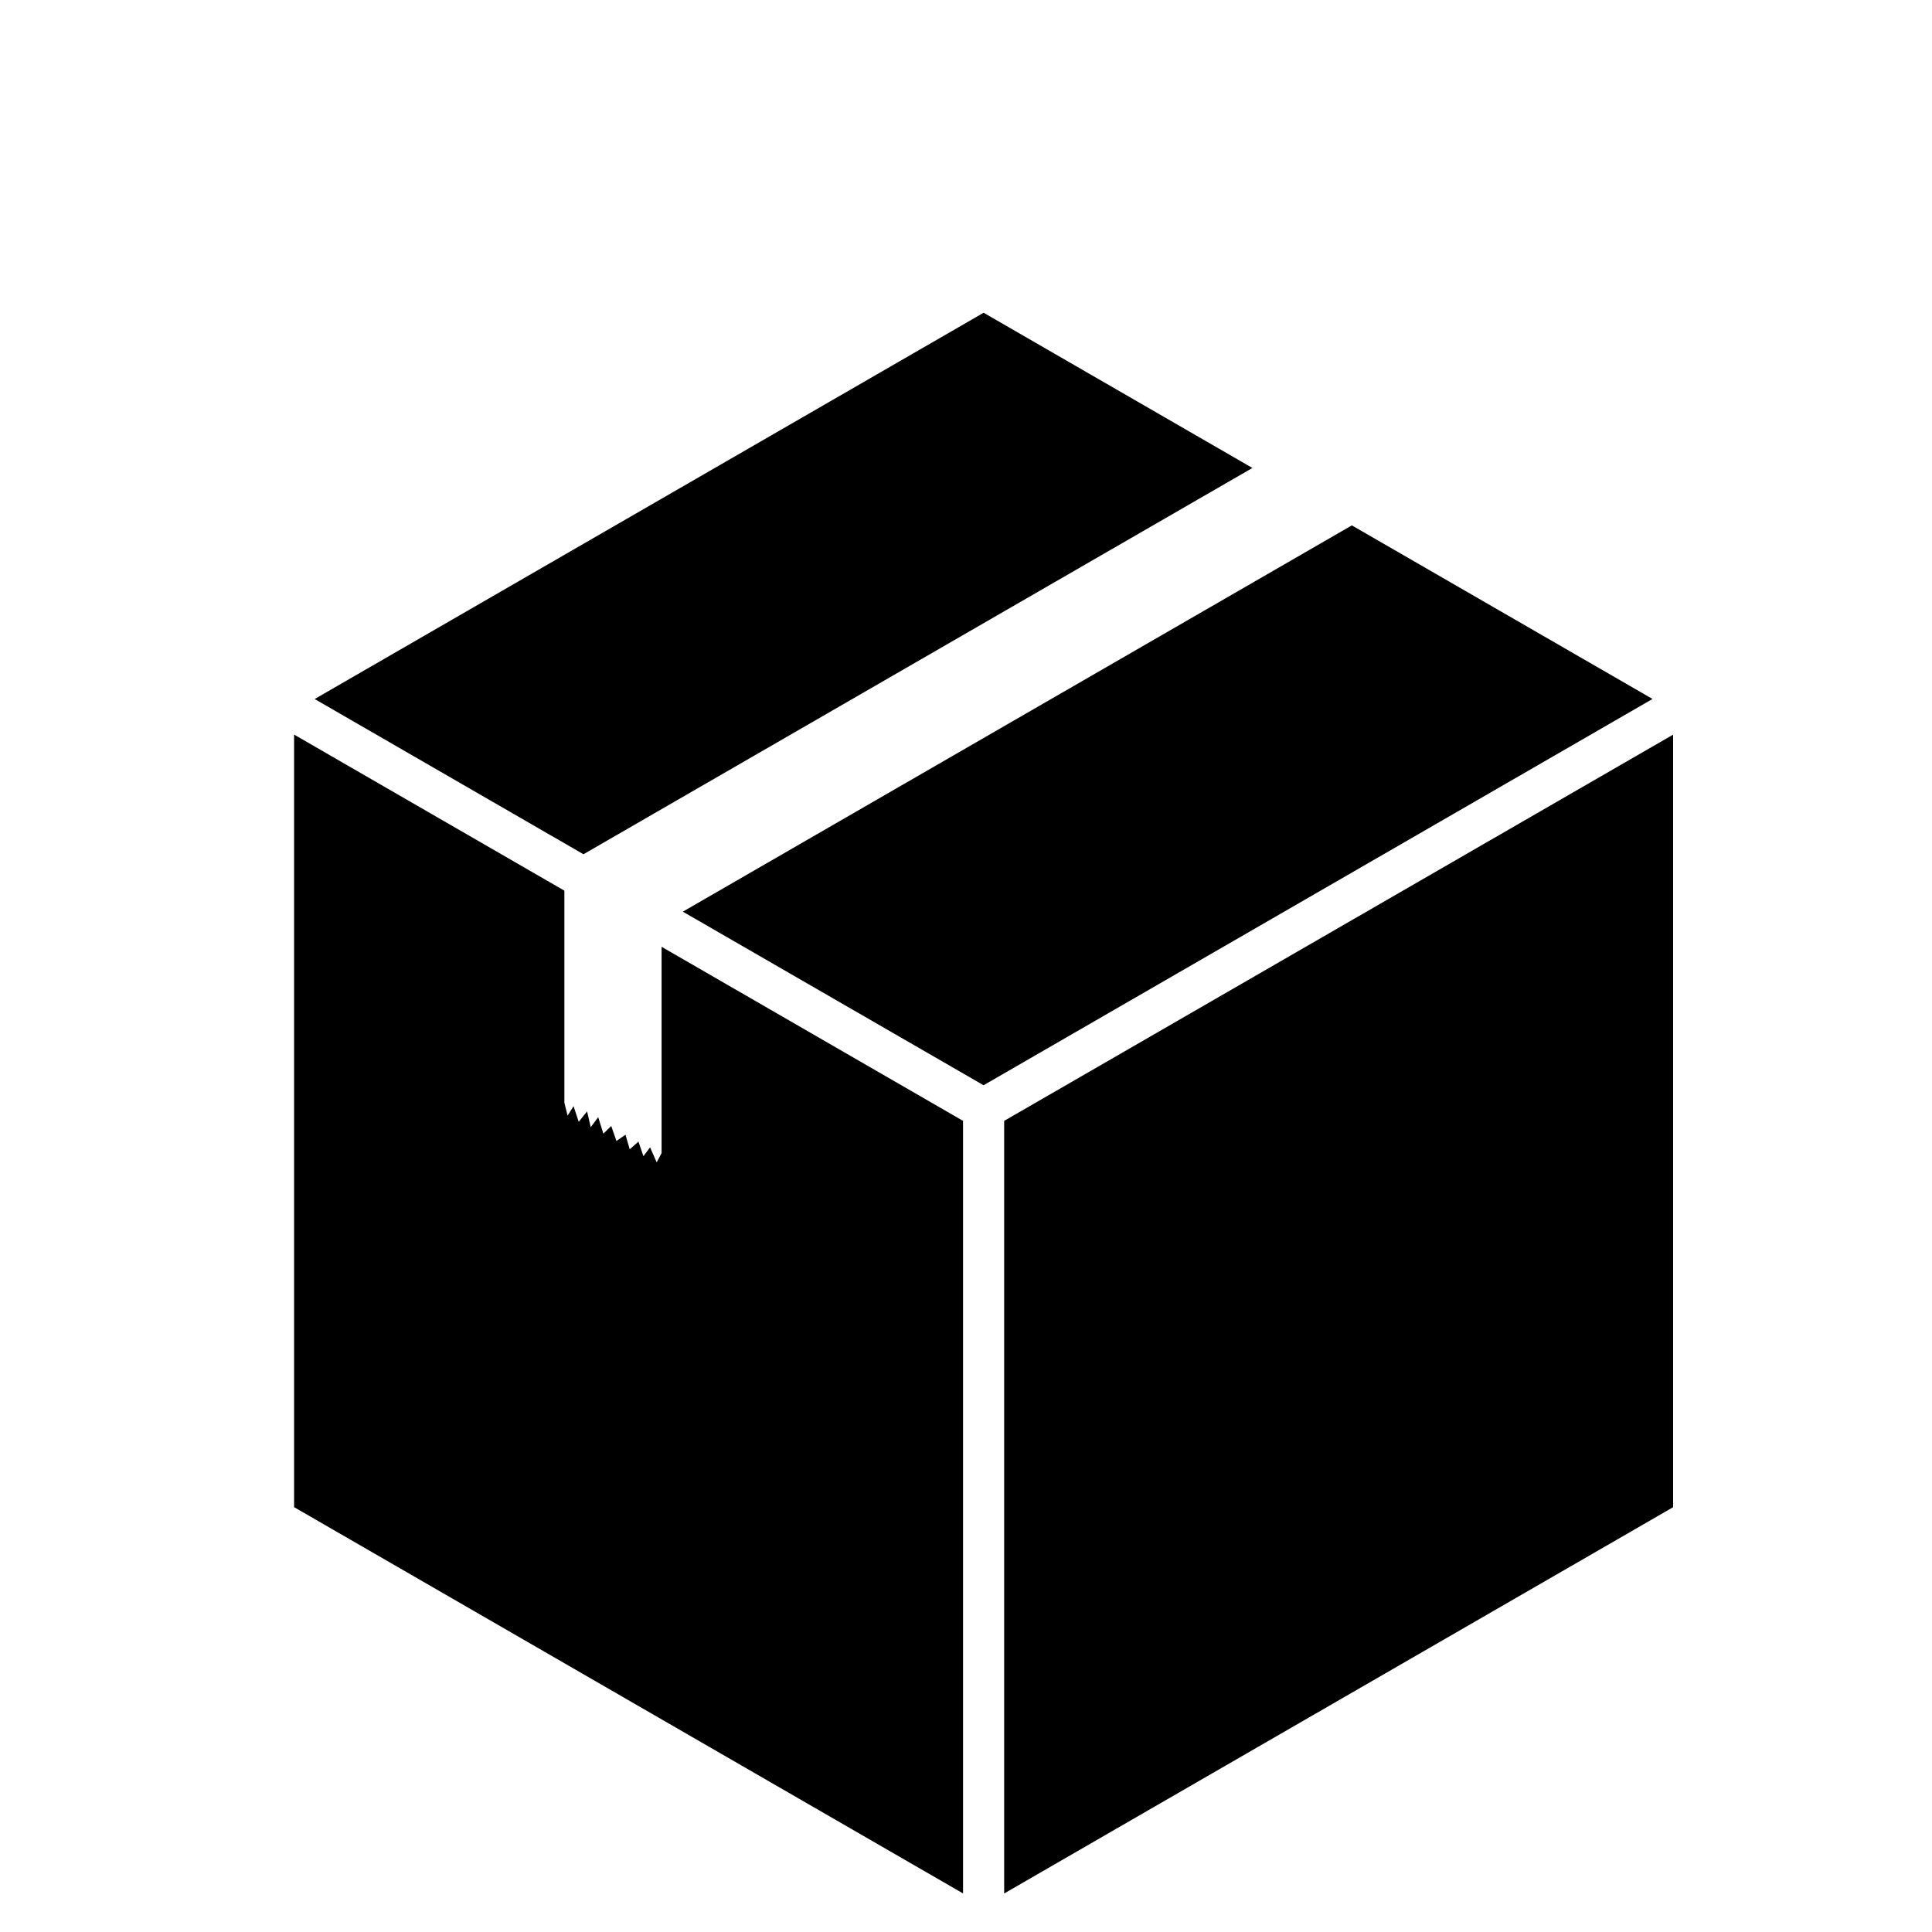 <?xml version="1.0" encoding="utf-8"?>
<!-- Generated by IcoMoon.io -->
<!DOCTYPE svg PUBLIC "-//W3C//DTD SVG 1.1//EN" "http://www.w3.org/Graphics/SVG/1.1/DTD/svg11.dtd">
<svg version="1.1" xmlns="http://www.w3.org/2000/svg" xmlns:xlink="http://www.w3.org/1999/xlink" width="32" height="32" viewBox="0 0 32 32">
<path fill="#000" d="M17.866 17.853l-1.234 0.712 0 12.797 11.080-6.398v-12.796z"></path>
<path d="M20.744 7.751l-4.452-2.571-11.080 6.398 4.452 2.571z"></path>
<path d="M27.371 11.577l-4.98-2.875-11.081 6.398 4.981 2.875 4.122-2.38z"></path>
<path d="M10.958 19.099l-0.081 0.153-0.11-0.248-0.11 0.146-0.082-0.241-0.145 0.127-0.070-0.241-0.15 0.103-0.086-0.248-0.13 0.127-0.086-0.273-0.124 0.166-0.060-0.262-0.139 0.173-0.085-0.26-0.099 0.157-0.053-0.213v-3.513l-4.477-2.585-0 12.796 11.080 6.398 0-12.796-4.993-2.883z"></path>
</svg>
